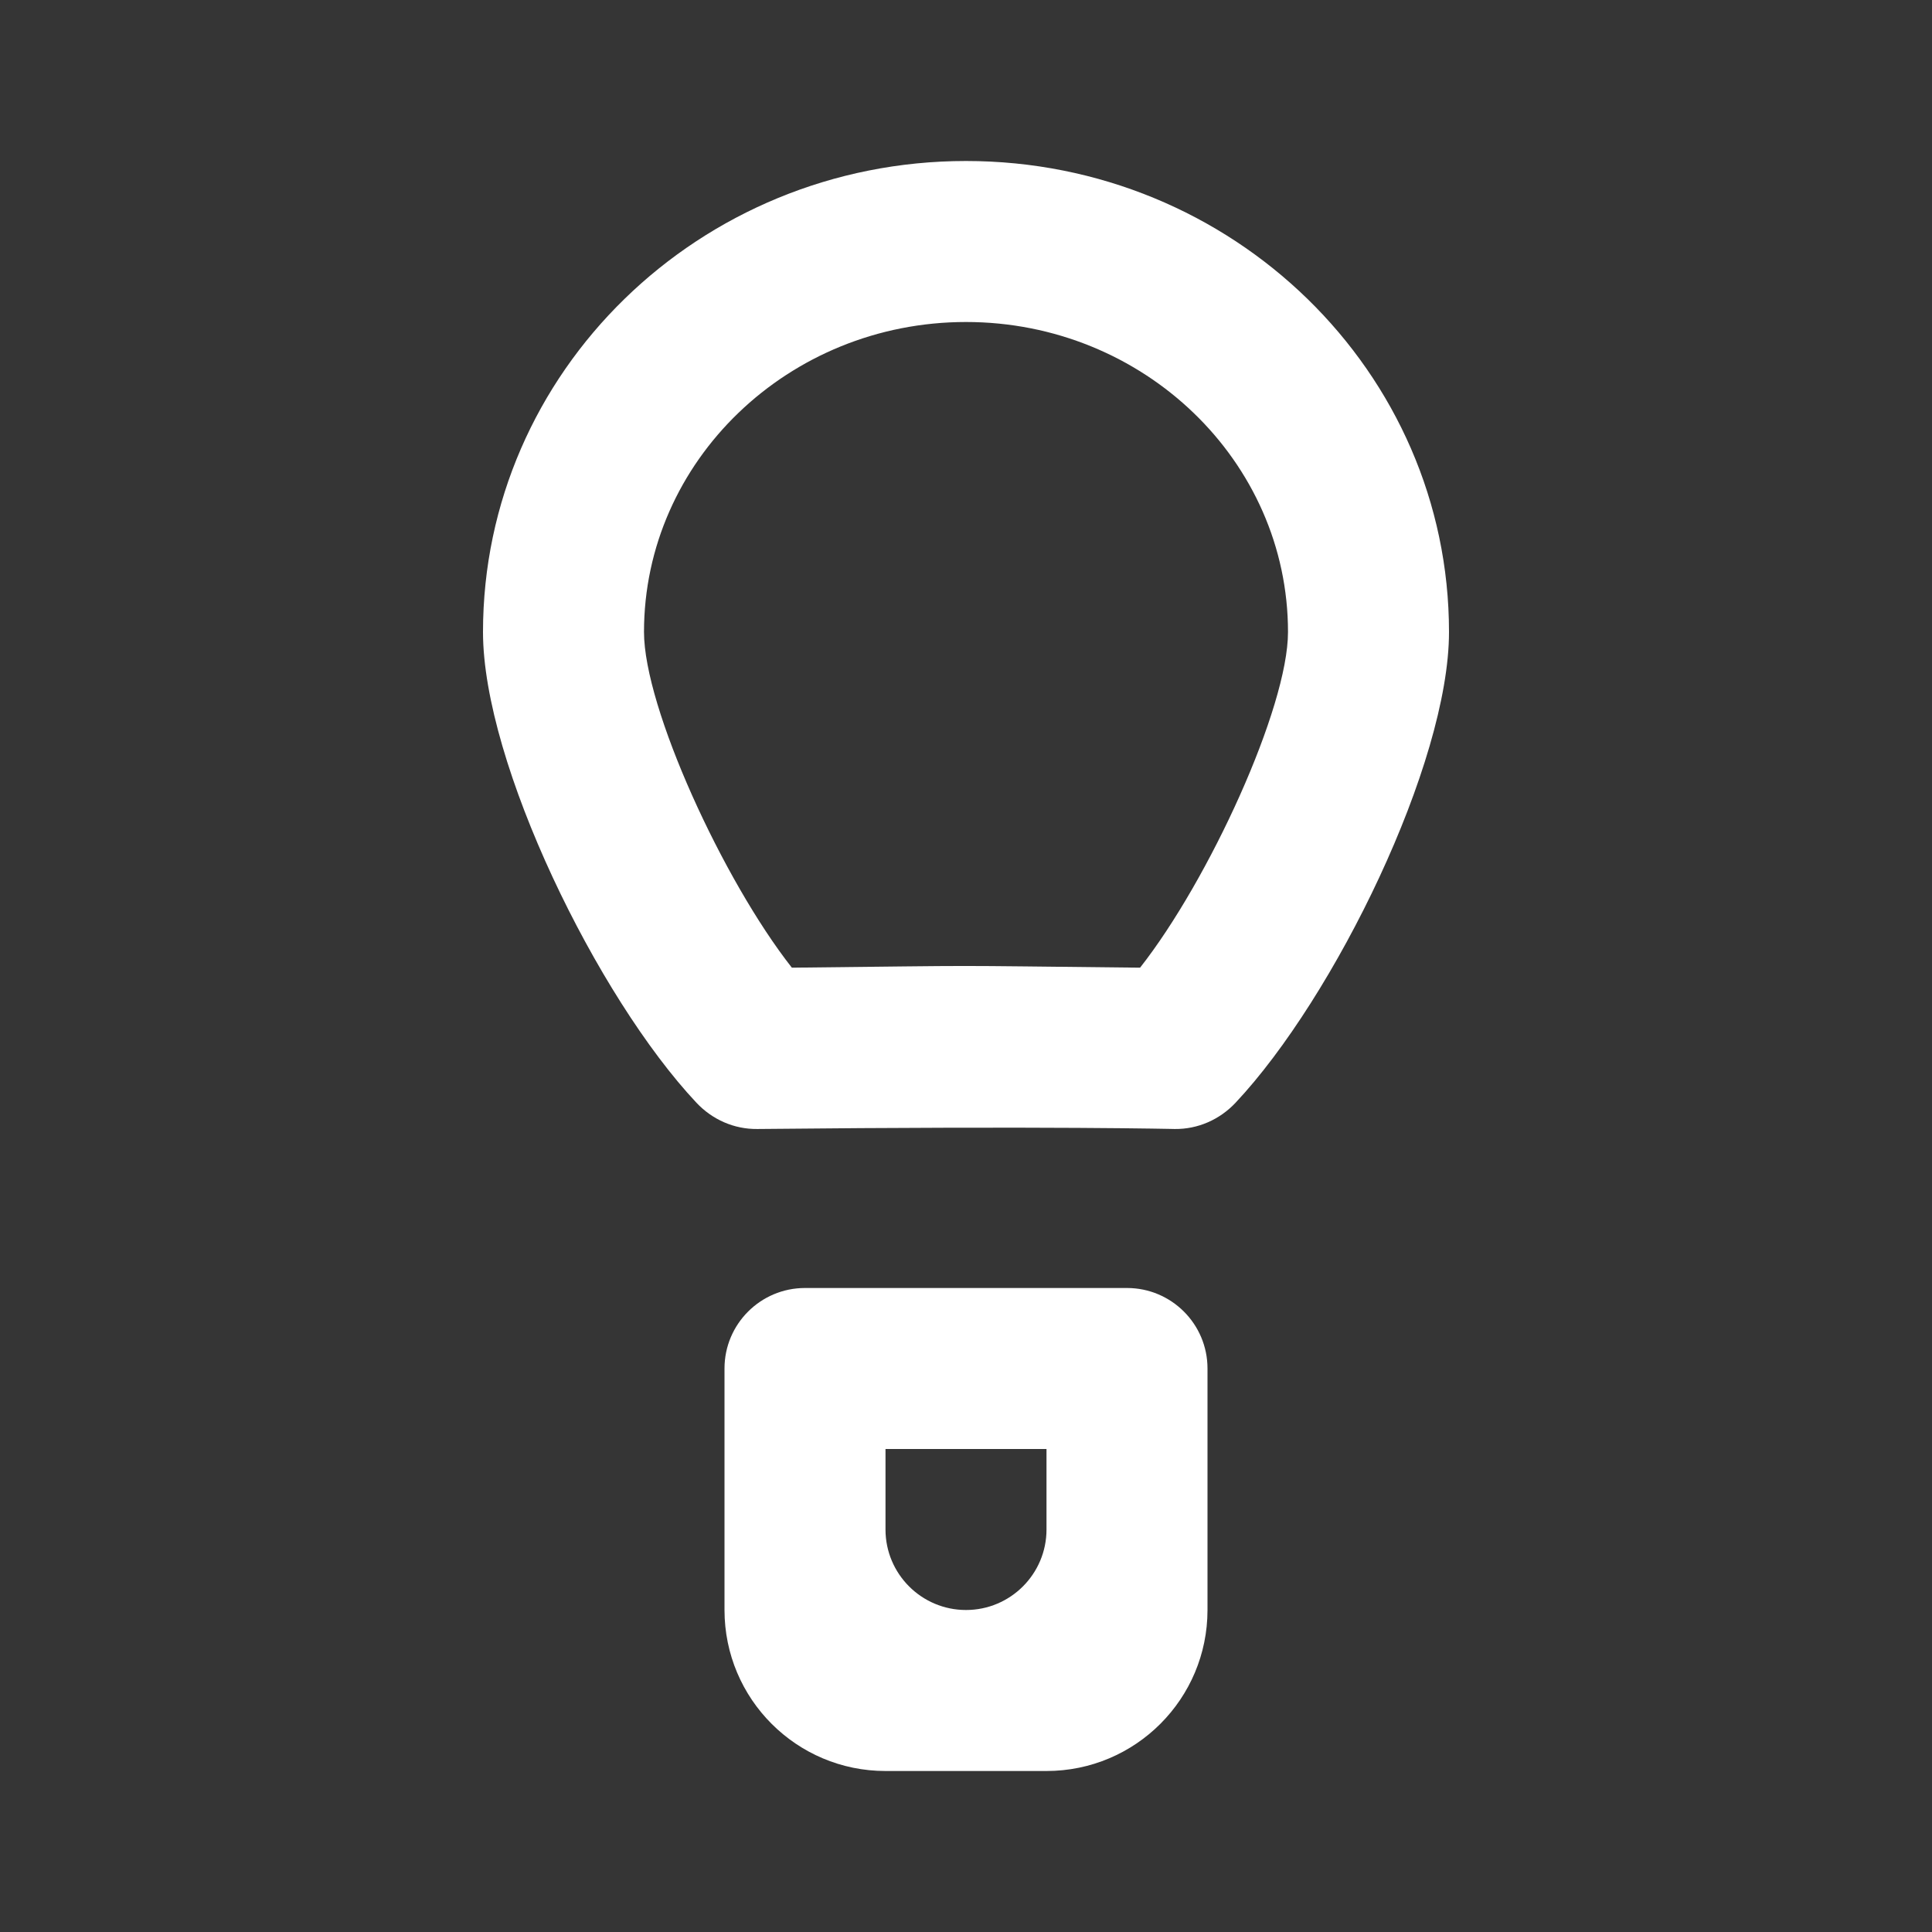 <svg width="30" height="30" viewBox="0 0 30 30" fill="none" xmlns="http://www.w3.org/2000/svg">
<rect x="0" y="0" width="30" height="30" fill="#333333" stroke="none"/>
<rect width="30" height="30" fill="white" fill-opacity="0.01"/>
<path fill-rule="evenodd" clip-rule="evenodd" d="M13.75 22.5H16.25V23.75C16.25 24.44 15.69 25 15 25C14.31 25 13.75 24.44 13.75 23.75V22.5ZM13.75 27.5H16.25C17.631 27.5 18.75 26.381 18.75 25V21.25C18.75 20.56 18.19 20 17.5 20H12.5C11.81 20 11.25 20.56 11.25 21.25V25C11.25 26.381 12.369 27.5 13.75 27.5ZM17.703 15.026C14.352 14.991 15.585 14.991 12.296 15.026C11.226 13.664 10 10.988 10 9.814C10 7.16 12.242 5 15 5C17.758 5 20 7.16 20 9.814C20 10.988 18.774 13.664 17.703 15.026ZM15 2.5C10.857 2.5 7.5 5.775 7.5 9.814C7.5 11.851 9.275 15.485 10.815 17.124C11.061 17.385 11.399 17.535 11.758 17.531C16.39 17.484 18.251 17.532 18.242 17.531C18.601 17.535 18.939 17.385 19.185 17.124C20.725 15.485 22.5 11.851 22.5 9.814C22.5 5.775 19.142 2.5 15 2.5Z" fill="white"/>
</svg>
